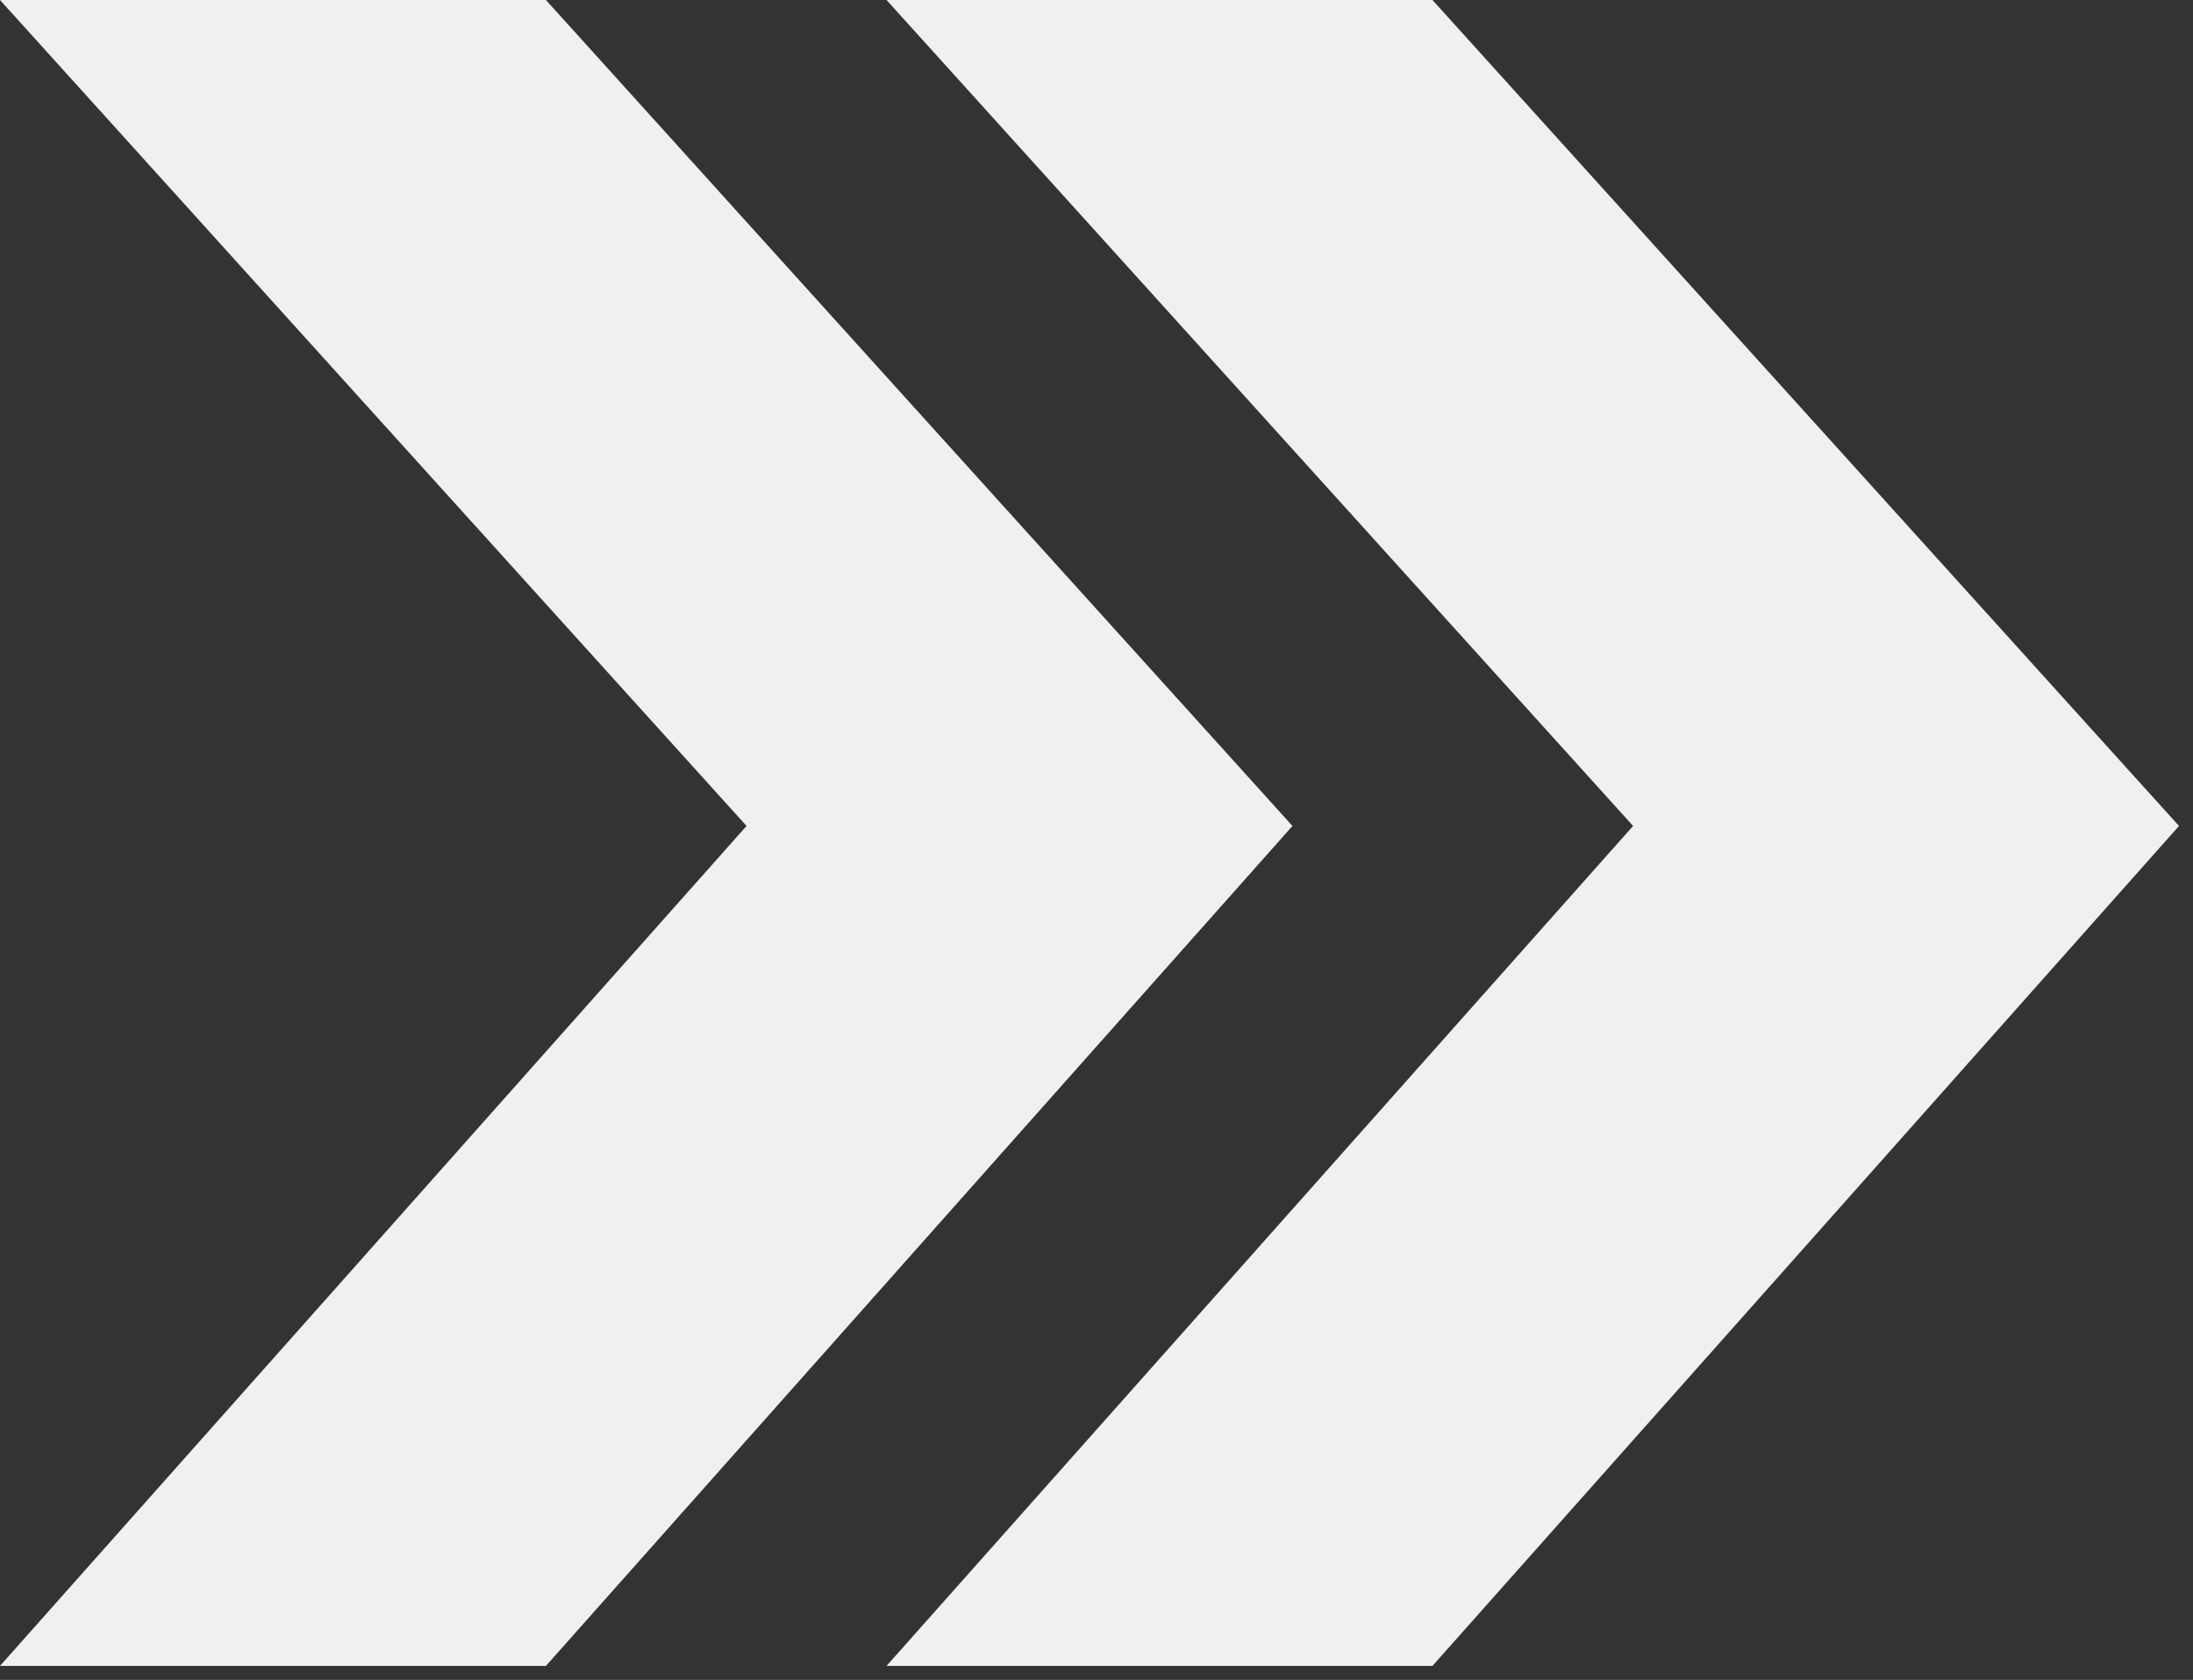 <?xml version="1.0" encoding="UTF-8"?>
<svg width="141px" height="108px" viewBox="0 0 141 108" version="1.1" xmlns="http://www.w3.org/2000/svg" xmlns:xlink="http://www.w3.org/1999/xlink">
    <rect x="0" y="0" width="141" height="108" fill="#333333" stroke="none"/>
    <!-- Generator: Sketch 52.2 (67145) - http://www.bohemiancoding.com/sketch -->
    <title>»</title>
    <desc>Created with Sketch.</desc>
    <g id="Overview" stroke="none" stroke-width="1" fill="none" fill-rule="evenodd">
        <g id="LD_Catalog_plitka" transform="translate(-1149, -3138)" fill="#EFF1F1">
            <path d="M1232.1,3191.1 L1184.1,3245.1 L1149,3245.1 L1197,3191.1 L1149,3138 L1184.1,3138 L1232.1,3191.1 Z M1289.1,3191.1 L1241.1,3245.1 L1206,3245.1 L1254,3191.1 L1206,3138 L1241.1,3138 L1289.1,3191.1 Z" id="»"></path>
        </g>
    </g>
</svg>
